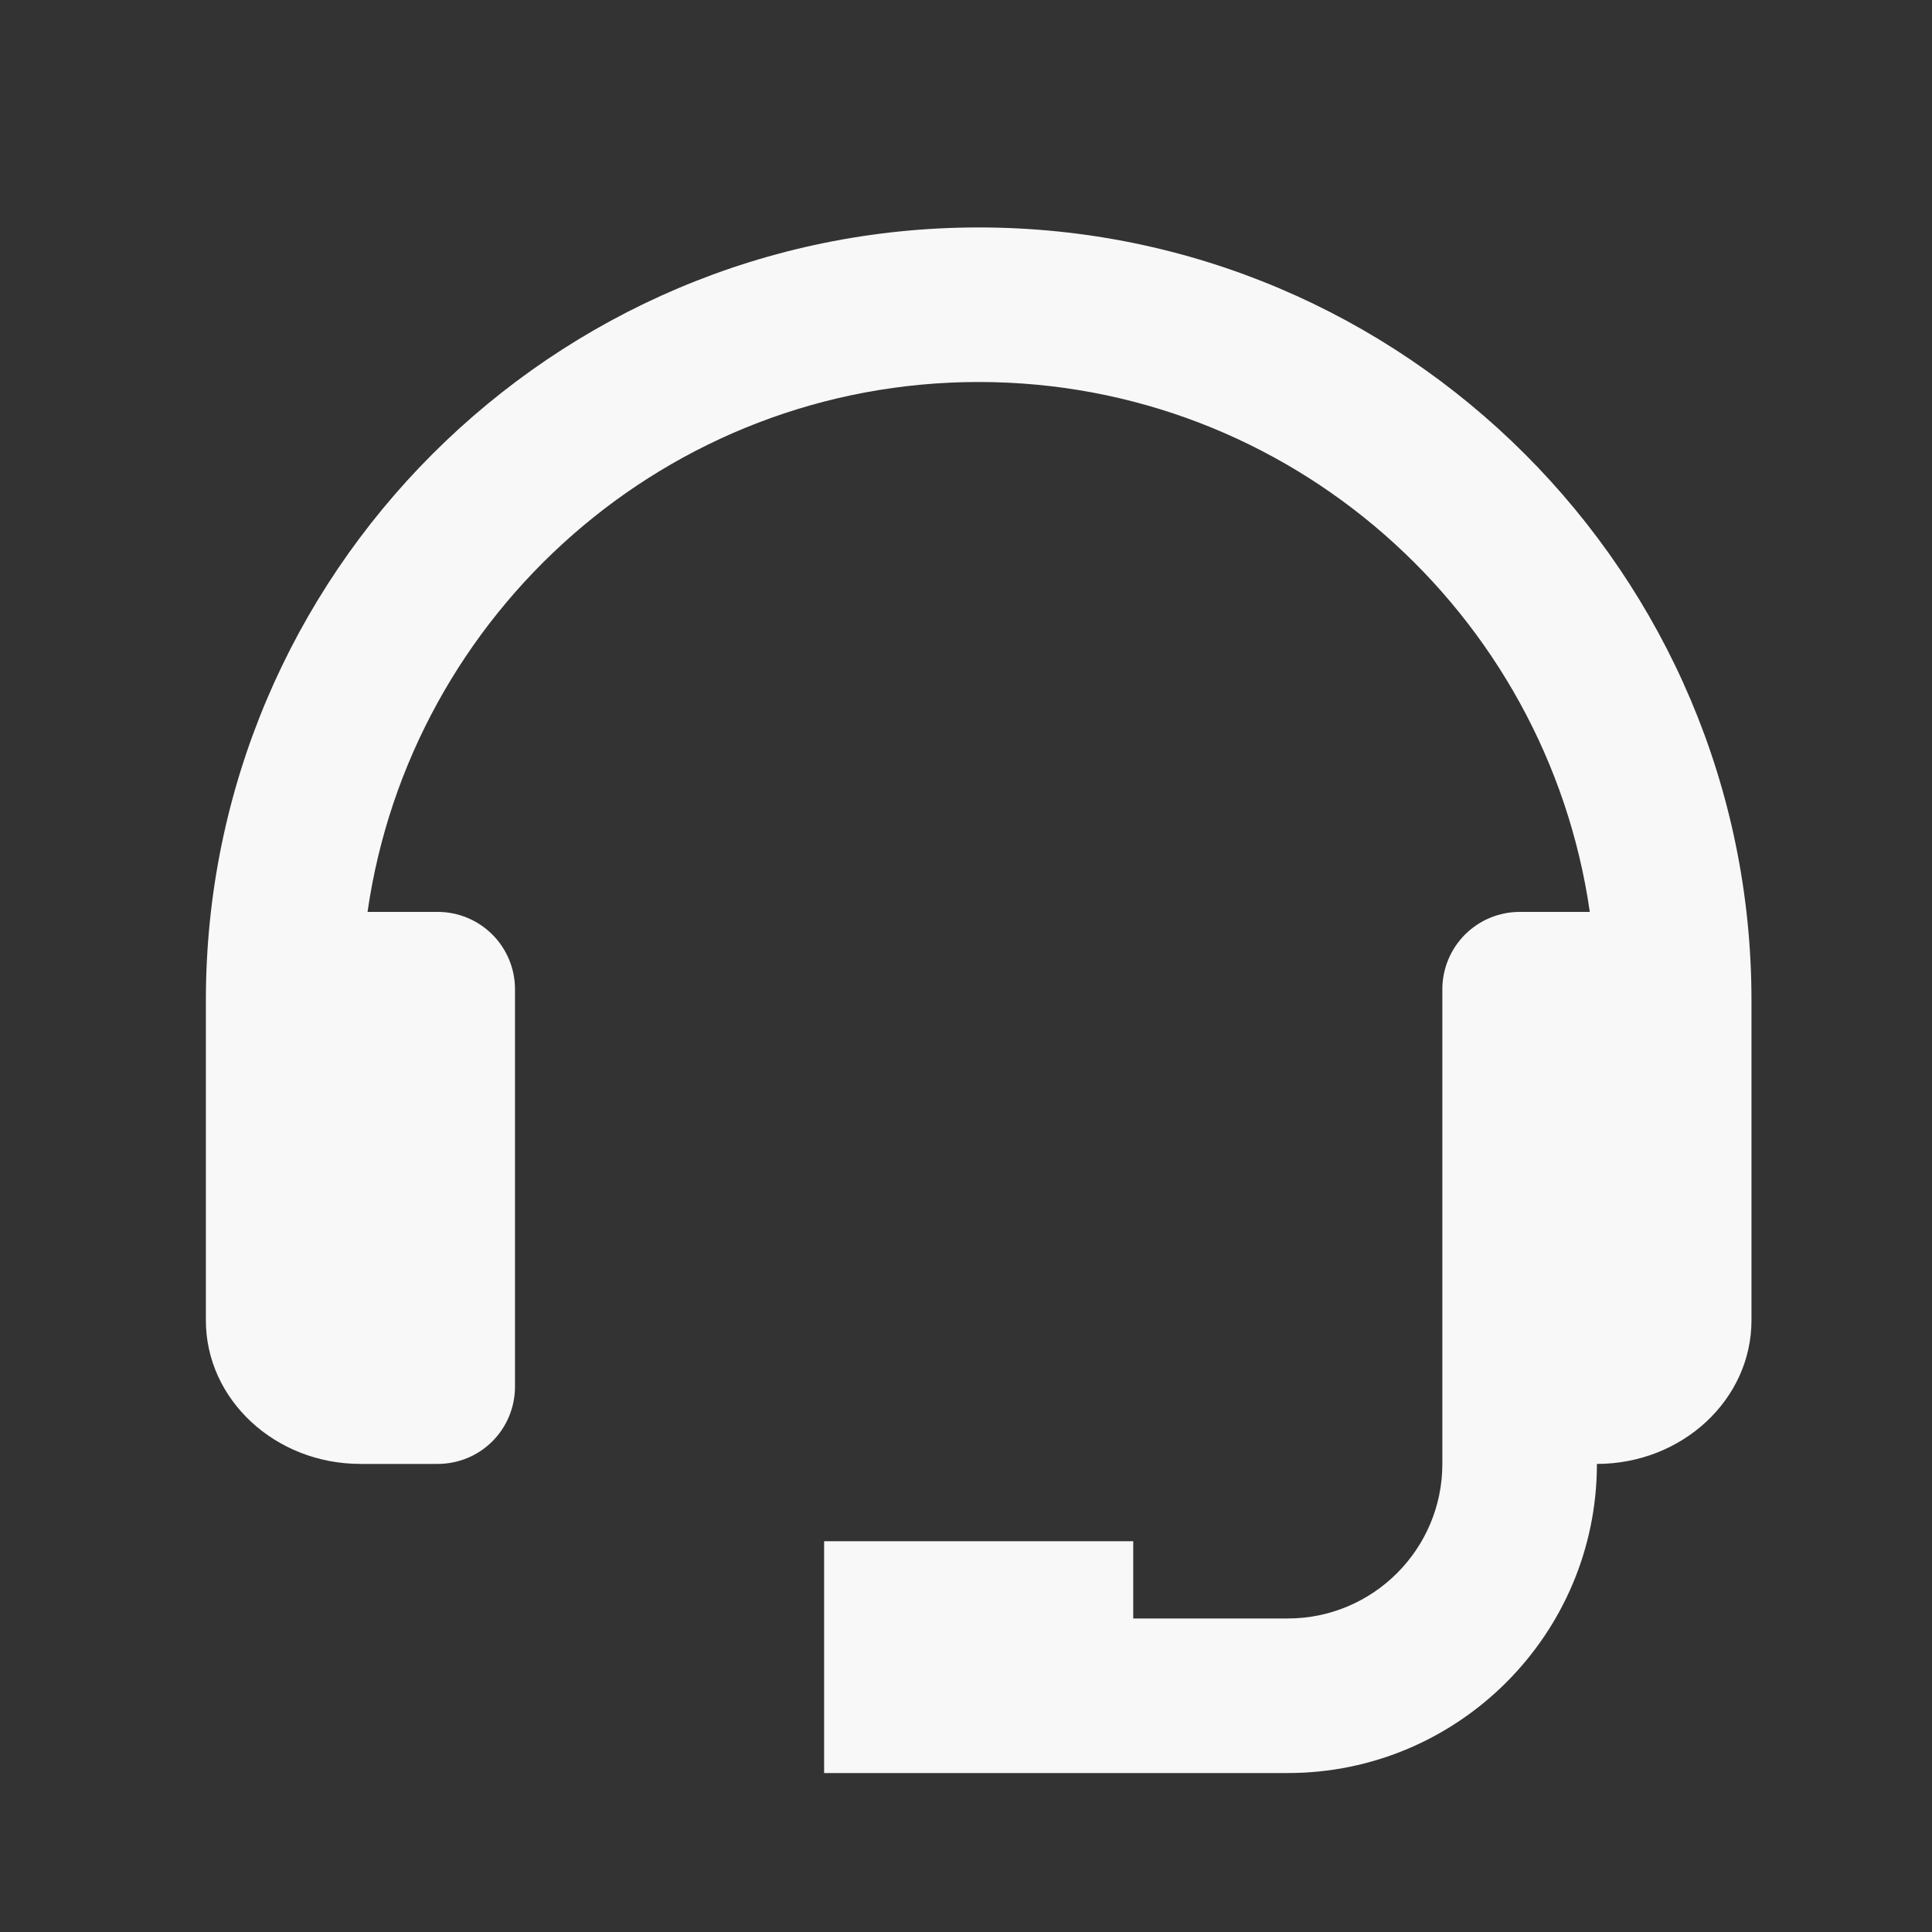 <svg width="25" height="25" viewBox="0 0 25 25" fill="none" xmlns="http://www.w3.org/2000/svg">
<rect x="0" y="0" width="25" height="25" fill="#333333" stroke="none"/>
<path d="M12.664 2.943C7.15 2.943 2.664 7.429 2.664 12.943V17.086C2.664 18.11 3.561 18.943 4.664 18.943H5.664C5.93 18.943 6.184 18.838 6.371 18.651C6.559 18.463 6.664 18.209 6.664 17.943V12.8C6.664 12.535 6.559 12.281 6.371 12.093C6.184 11.906 5.93 11.8 5.664 11.8H4.756C5.312 7.93 8.642 4.943 12.664 4.943C16.686 4.943 20.016 7.93 20.572 11.8H19.664C19.399 11.8 19.145 11.906 18.957 12.093C18.77 12.281 18.664 12.535 18.664 12.8V18.943C18.664 20.046 17.767 20.943 16.664 20.943H14.664V19.943H10.664V22.943H16.664C18.87 22.943 20.664 21.149 20.664 18.943C21.767 18.943 22.664 18.11 22.664 17.086V12.943C22.664 7.429 18.178 2.943 12.664 2.943Z" fill="#F8F8F8"/>
</svg>
